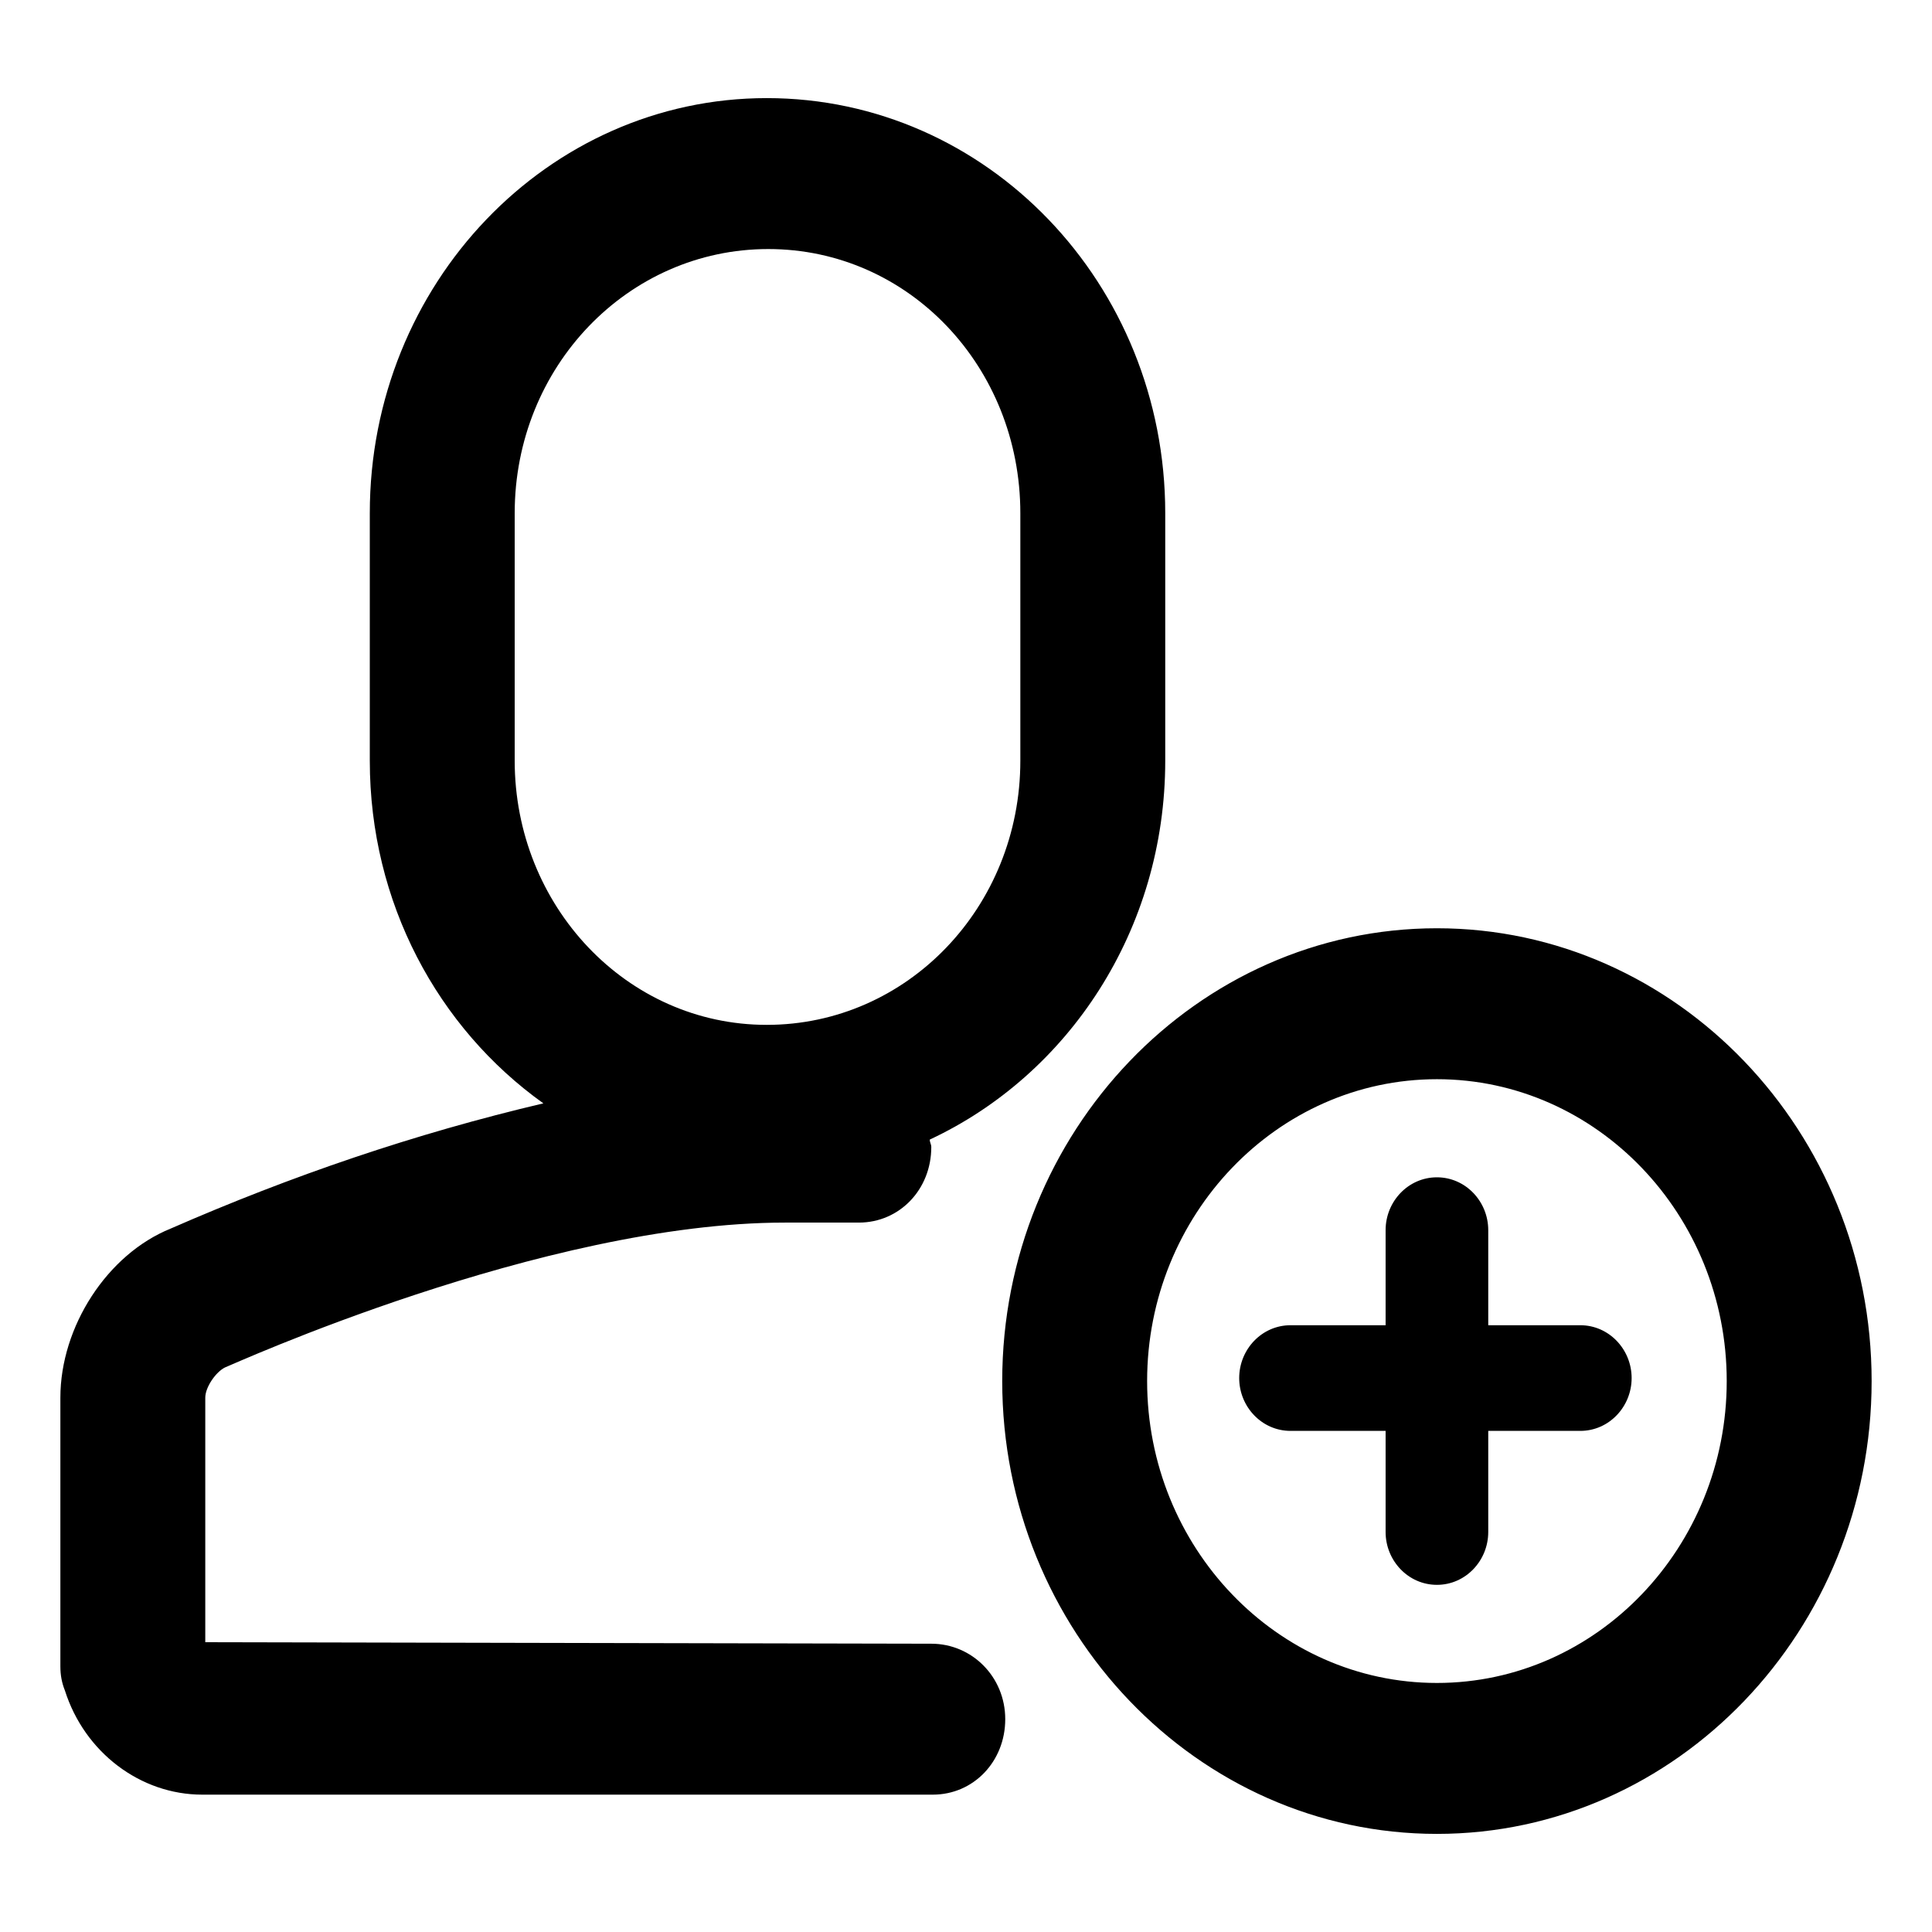 <?xml version="1.0" encoding="utf-8"?>
<!-- Generator: Adobe Illustrator 21.0.0, SVG Export Plug-In . SVG Version: 6.00 Build 0)  -->
<svg version="1.1" id="图层_1" xmlns="http://www.w3.org/2000/svg" xmlns:xlink="http://www.w3.org/1999/xlink" x="0px" y="0px"
	 viewBox="0 0 128 128" style="enable-background:new 0 0 128 128;" xml:space="preserve">
<path d="M34.1,50.4V34c0-9.7,7.5-17.5,16.8-17.5S67.6,24.3,67.6,34v16.4c0,9.7-7.5,17.5-16.8,17.5S34.1,60,34.1,50.4 M61.7,108.9
	l-48.1-0.1V92.6c0-0.7,0.7-1.7,1.3-2C15.2,90.5,36,81,52,81h4.9c2.7,0,4.8-2.2,4.8-5c0-0.2-0.1-0.3-0.1-0.5
	c9.2-4.3,15.6-13.9,15.6-25.1V34c0-15.2-11.8-27.5-26.4-27.5C36.3,6.5,24.5,18.8,24.5,34v16.4c0,9.4,4.5,17.7,11.5,22.7
	c-8.5,2-16.7,4.8-24.7,8.3C7.1,83.1,4,87.9,4,92.6v17.8c0,0.6,0.1,1.1,0.3,1.6c1.3,4.1,5,6.9,9.1,6.9h48.4c2.7,0,4.8-2.2,4.8-5
	S64.4,108.9,61.7,108.9 M95.2,111.5c-10.6,0-19.2-9-19.2-20s8.6-20,19.2-20s19.2,9,19.2,20S105.8,111.5,95.2,111.5 M95.2,61.5
	c-15.9,0-28.8,13.5-28.8,30s12.9,30,28.8,30S124,108,124,91.5S111.1,61.5,95.2,61.5 M104.7,87.8h-6.1v-6.3c0-1.9-1.5-3.5-3.4-3.5
	c-1.9,0-3.4,1.6-3.4,3.5c0,0,0,0,0,0v6.3h-6.3c-1.9,0-3.4,1.6-3.4,3.5c0,0,0,0,0,0c0,1.9,1.5,3.5,3.4,3.5h6.3v6.7
	c0,1.9,1.5,3.5,3.4,3.5c1.9,0,3.4-1.6,3.4-3.5c0,0,0,0,0,0v-6.7h6.1c1.9,0,3.4-1.6,3.4-3.5c0,0,0,0,0,0
	C108.1,89.4,106.6,87.8,104.7,87.8"/>
</svg>
